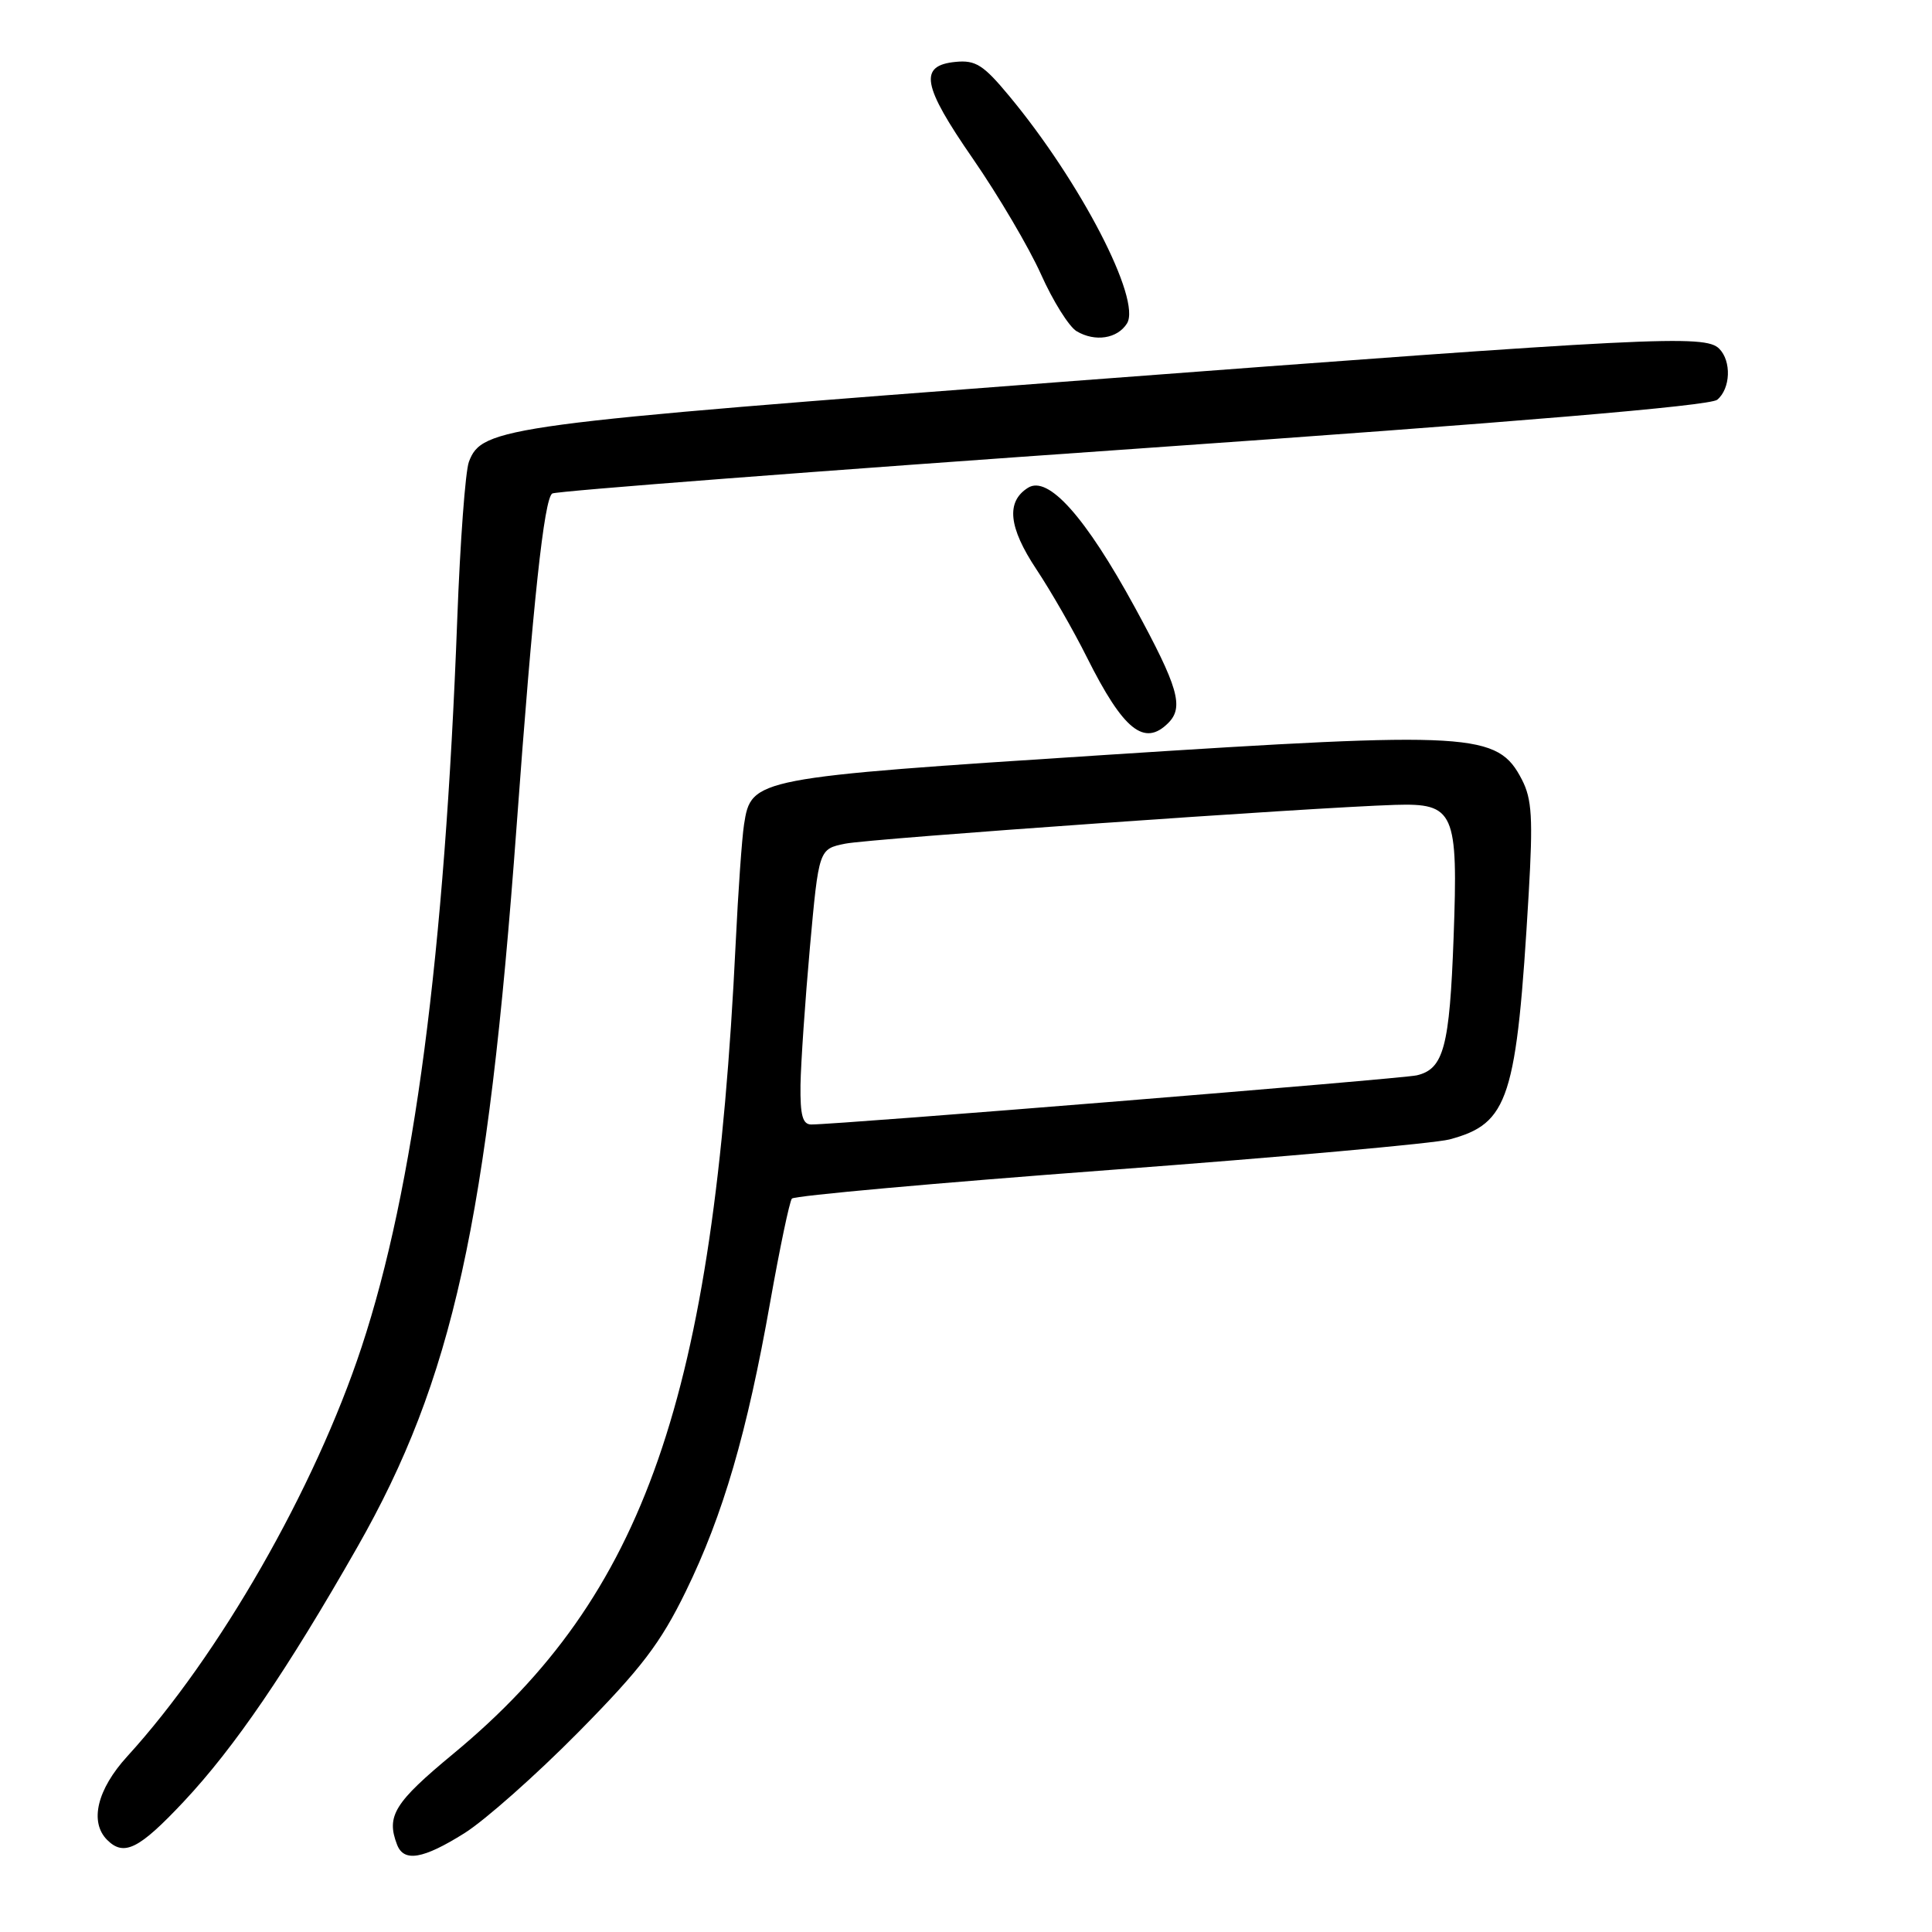 <?xml version="1.0" encoding="UTF-8" standalone="no"?>
<!DOCTYPE svg PUBLIC "-//W3C//DTD SVG 1.1//EN" "http://www.w3.org/Graphics/SVG/1.1/DTD/svg11.dtd" >
<svg xmlns="http://www.w3.org/2000/svg" xmlns:xlink="http://www.w3.org/1999/xlink" version="1.1" viewBox="0 0 256 256">
 <g >
 <path fill="currentColor"
d=" M 61.55 242.90 C 64.27 241.19 71.06 235.17 76.64 229.52 C 84.98 221.07 87.51 217.75 90.87 210.87 C 95.81 200.76 99.00 189.83 102.06 172.50 C 103.33 165.35 104.62 159.19 104.93 158.82 C 105.24 158.44 124.17 156.74 147.00 155.03 C 169.82 153.33 190.10 151.50 192.07 150.98 C 199.93 148.87 200.96 145.68 202.56 118.42 C 203.14 108.41 202.99 105.89 201.67 103.32 C 198.43 97.06 195.29 96.88 146.52 100.03 C 99.87 103.05 99.54 103.12 98.59 109.24 C 98.31 111.03 97.81 118.12 97.48 125.00 C 94.57 185.20 85.45 211.38 60.08 232.37 C 52.25 238.85 51.15 240.62 52.61 244.42 C 53.51 246.78 56.05 246.35 61.55 242.90 Z  M 24.32 238.75 C 31.06 231.57 38.00 221.40 47.35 205.00 C 59.99 182.81 64.60 161.94 68.45 109.50 C 70.63 79.69 72.10 66.06 73.18 65.39 C 73.70 65.07 108.31 62.41 150.10 59.49 C 201.03 55.93 226.56 53.78 227.54 52.97 C 229.31 51.50 229.45 47.85 227.80 46.20 C 225.92 44.32 219.25 44.66 142.28 50.48 C 66.74 56.20 63.85 56.59 62.13 61.20 C 61.66 62.47 60.97 71.83 60.59 82.00 C 58.92 126.58 54.87 157.43 47.91 178.50 C 41.72 197.25 29.06 219.36 16.86 232.73 C 12.86 237.11 11.83 241.43 14.20 243.80 C 16.43 246.03 18.43 245.02 24.32 238.75 Z  M 154.80 95.80 C 156.90 93.70 156.13 91.05 150.37 80.47 C 143.83 68.48 138.89 62.95 136.22 64.63 C 133.28 66.47 133.63 69.87 137.33 75.44 C 139.25 78.33 142.26 83.57 144.02 87.10 C 148.85 96.75 151.62 98.98 154.80 95.80 Z  M 149.33 42.86 C 151.28 39.74 143.17 24.08 133.71 12.70 C 130.31 8.60 129.27 7.94 126.62 8.20 C 121.71 8.68 122.18 11.30 128.92 21.04 C 132.27 25.89 136.33 32.77 137.93 36.33 C 139.52 39.89 141.65 43.29 142.66 43.89 C 145.11 45.34 148.06 44.88 149.33 42.86 Z  M 106.07 143.75 C 106.12 140.86 106.68 132.65 107.32 125.50 C 108.50 112.50 108.50 112.50 112.00 111.79 C 115.29 111.12 173.86 106.99 184.85 106.65 C 192.73 106.41 193.22 107.53 192.61 124.21 C 192.08 138.72 191.30 141.66 187.72 142.49 C 185.74 142.95 111.21 149.00 107.50 149.00 C 106.35 149.00 106.02 147.79 106.07 143.75 Z "/>
</g>
</svg>